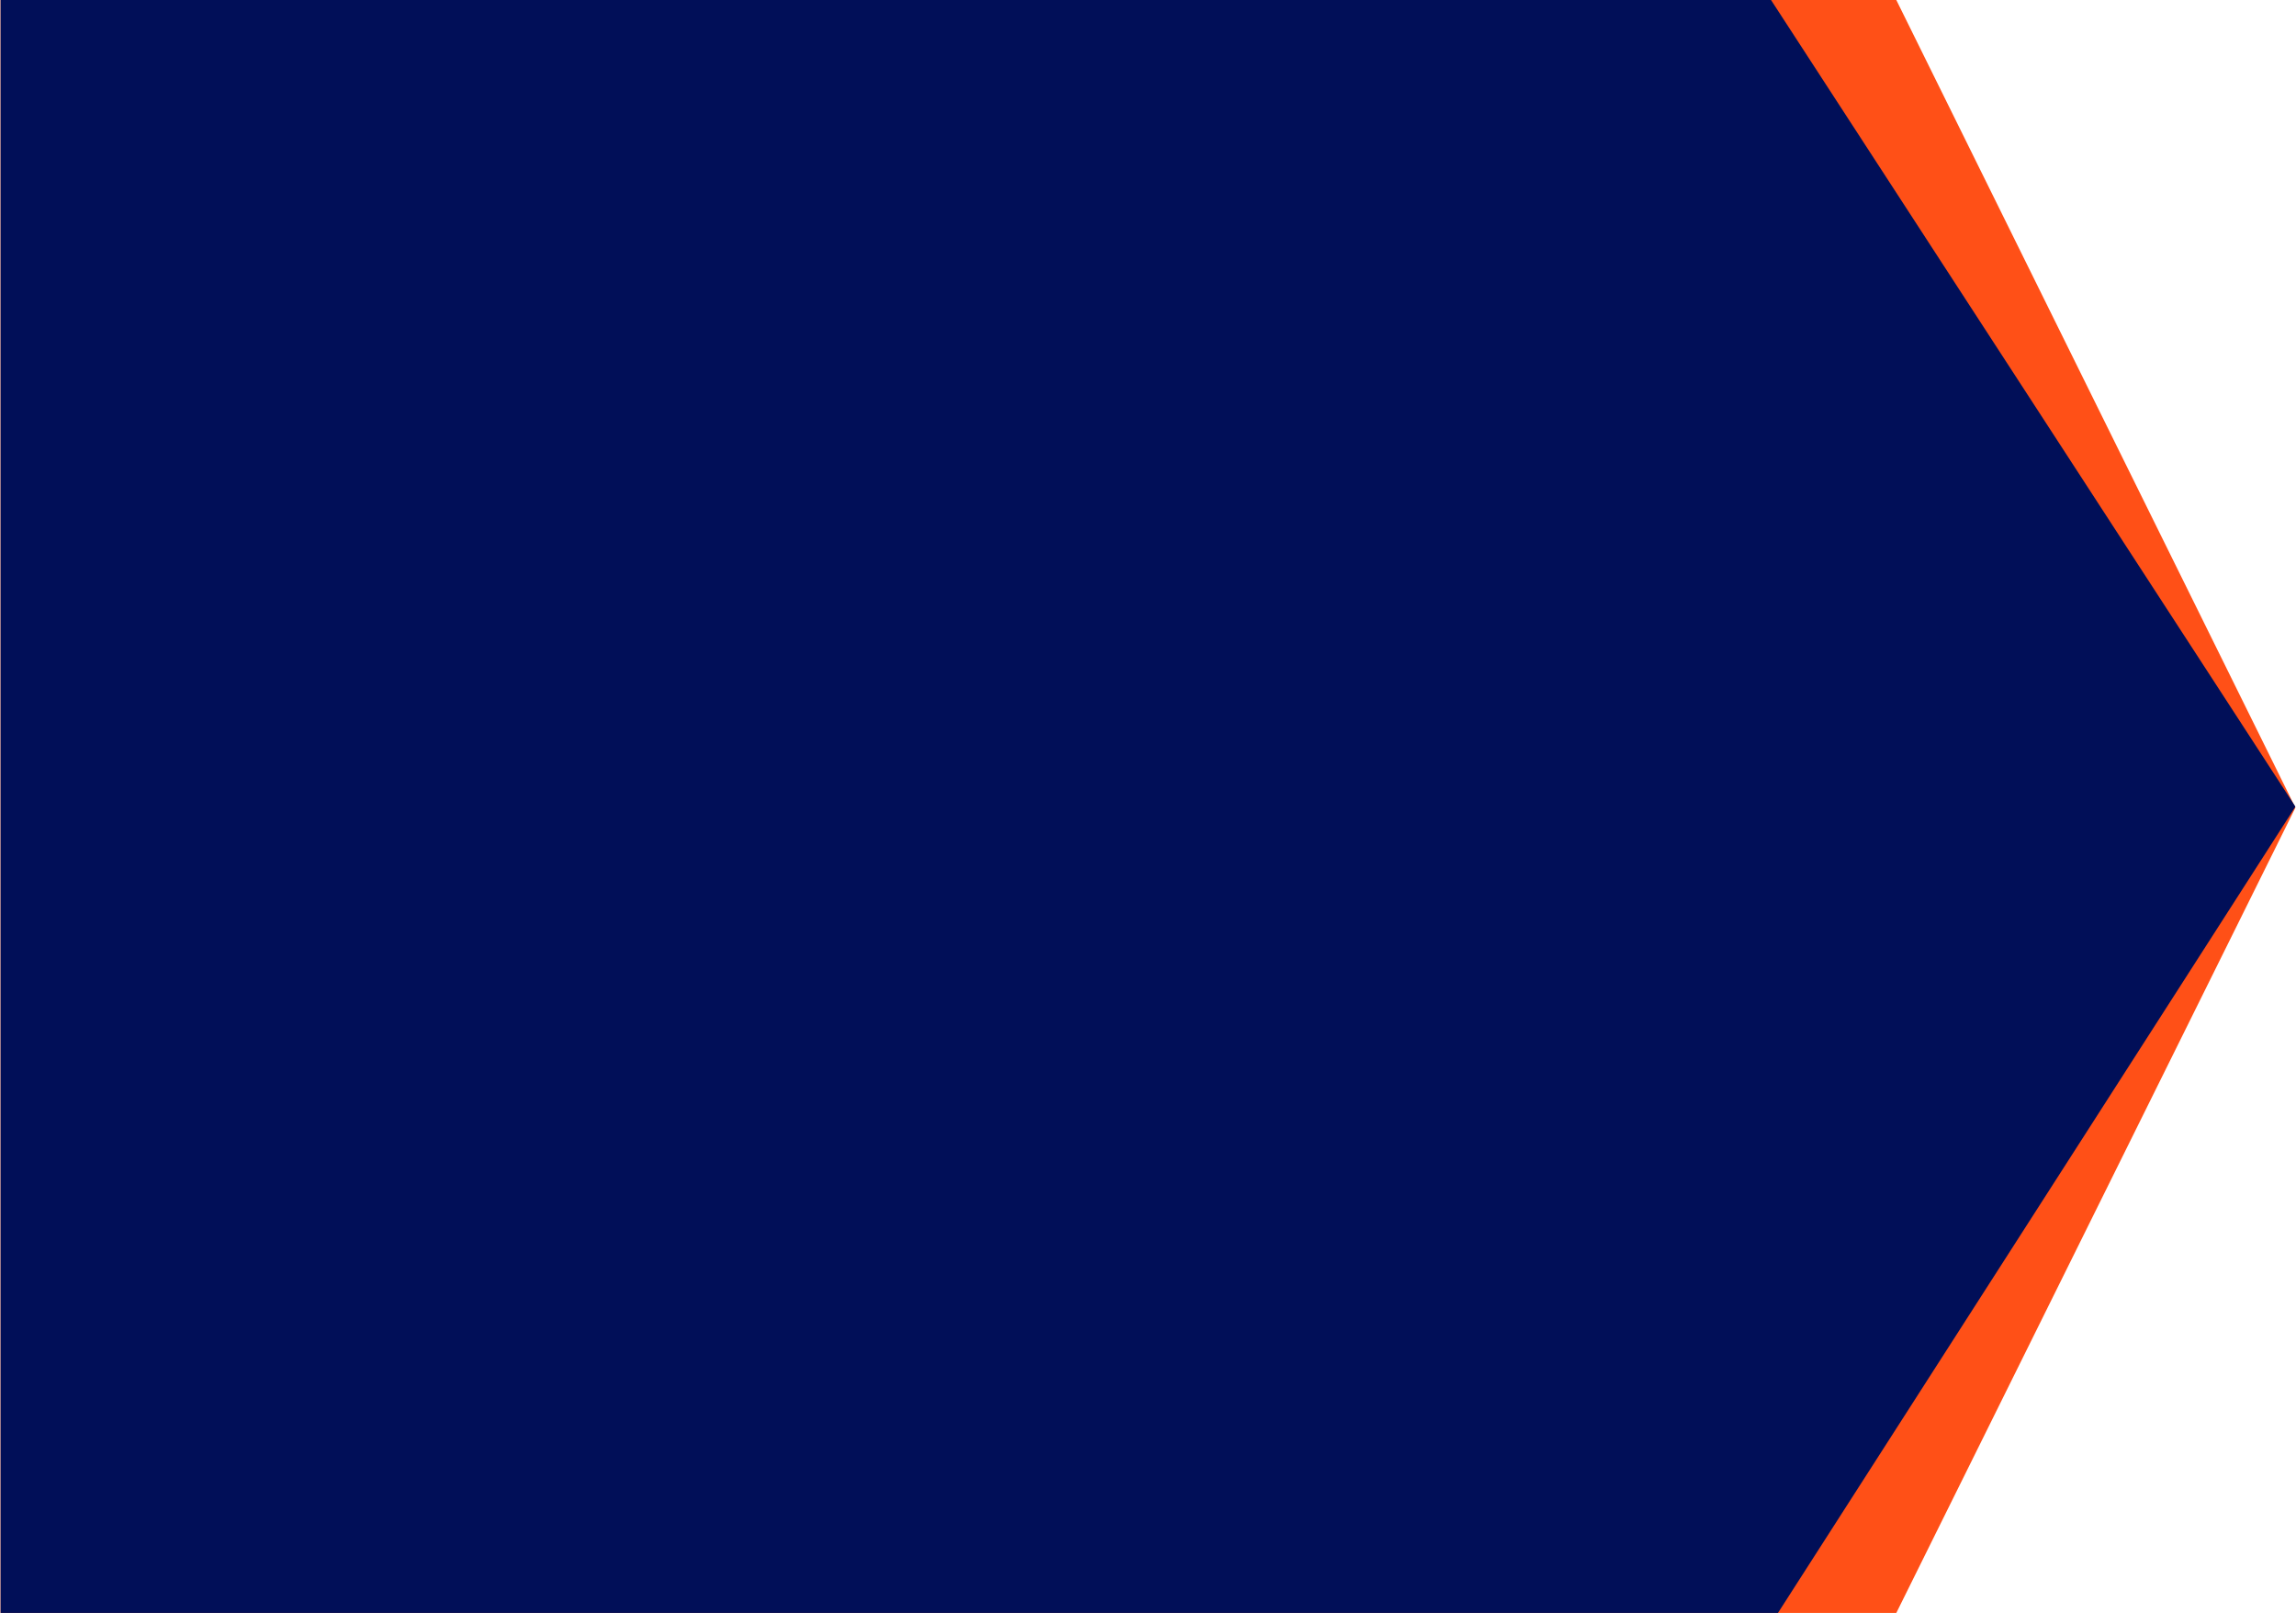 <svg width="1139" height="800" viewBox="0 0 1139 800" fill="none" xmlns="http://www.w3.org/2000/svg">
<path d="M940.723 0H0.285V800H940.723L1138.71 400.591L940.723 0Z" fill="#FF5017"/>
<path d="M878.569 0H0.285V800H882.011L1138.71 400.094L878.569 0Z" fill="#010F58"/>
</svg>
